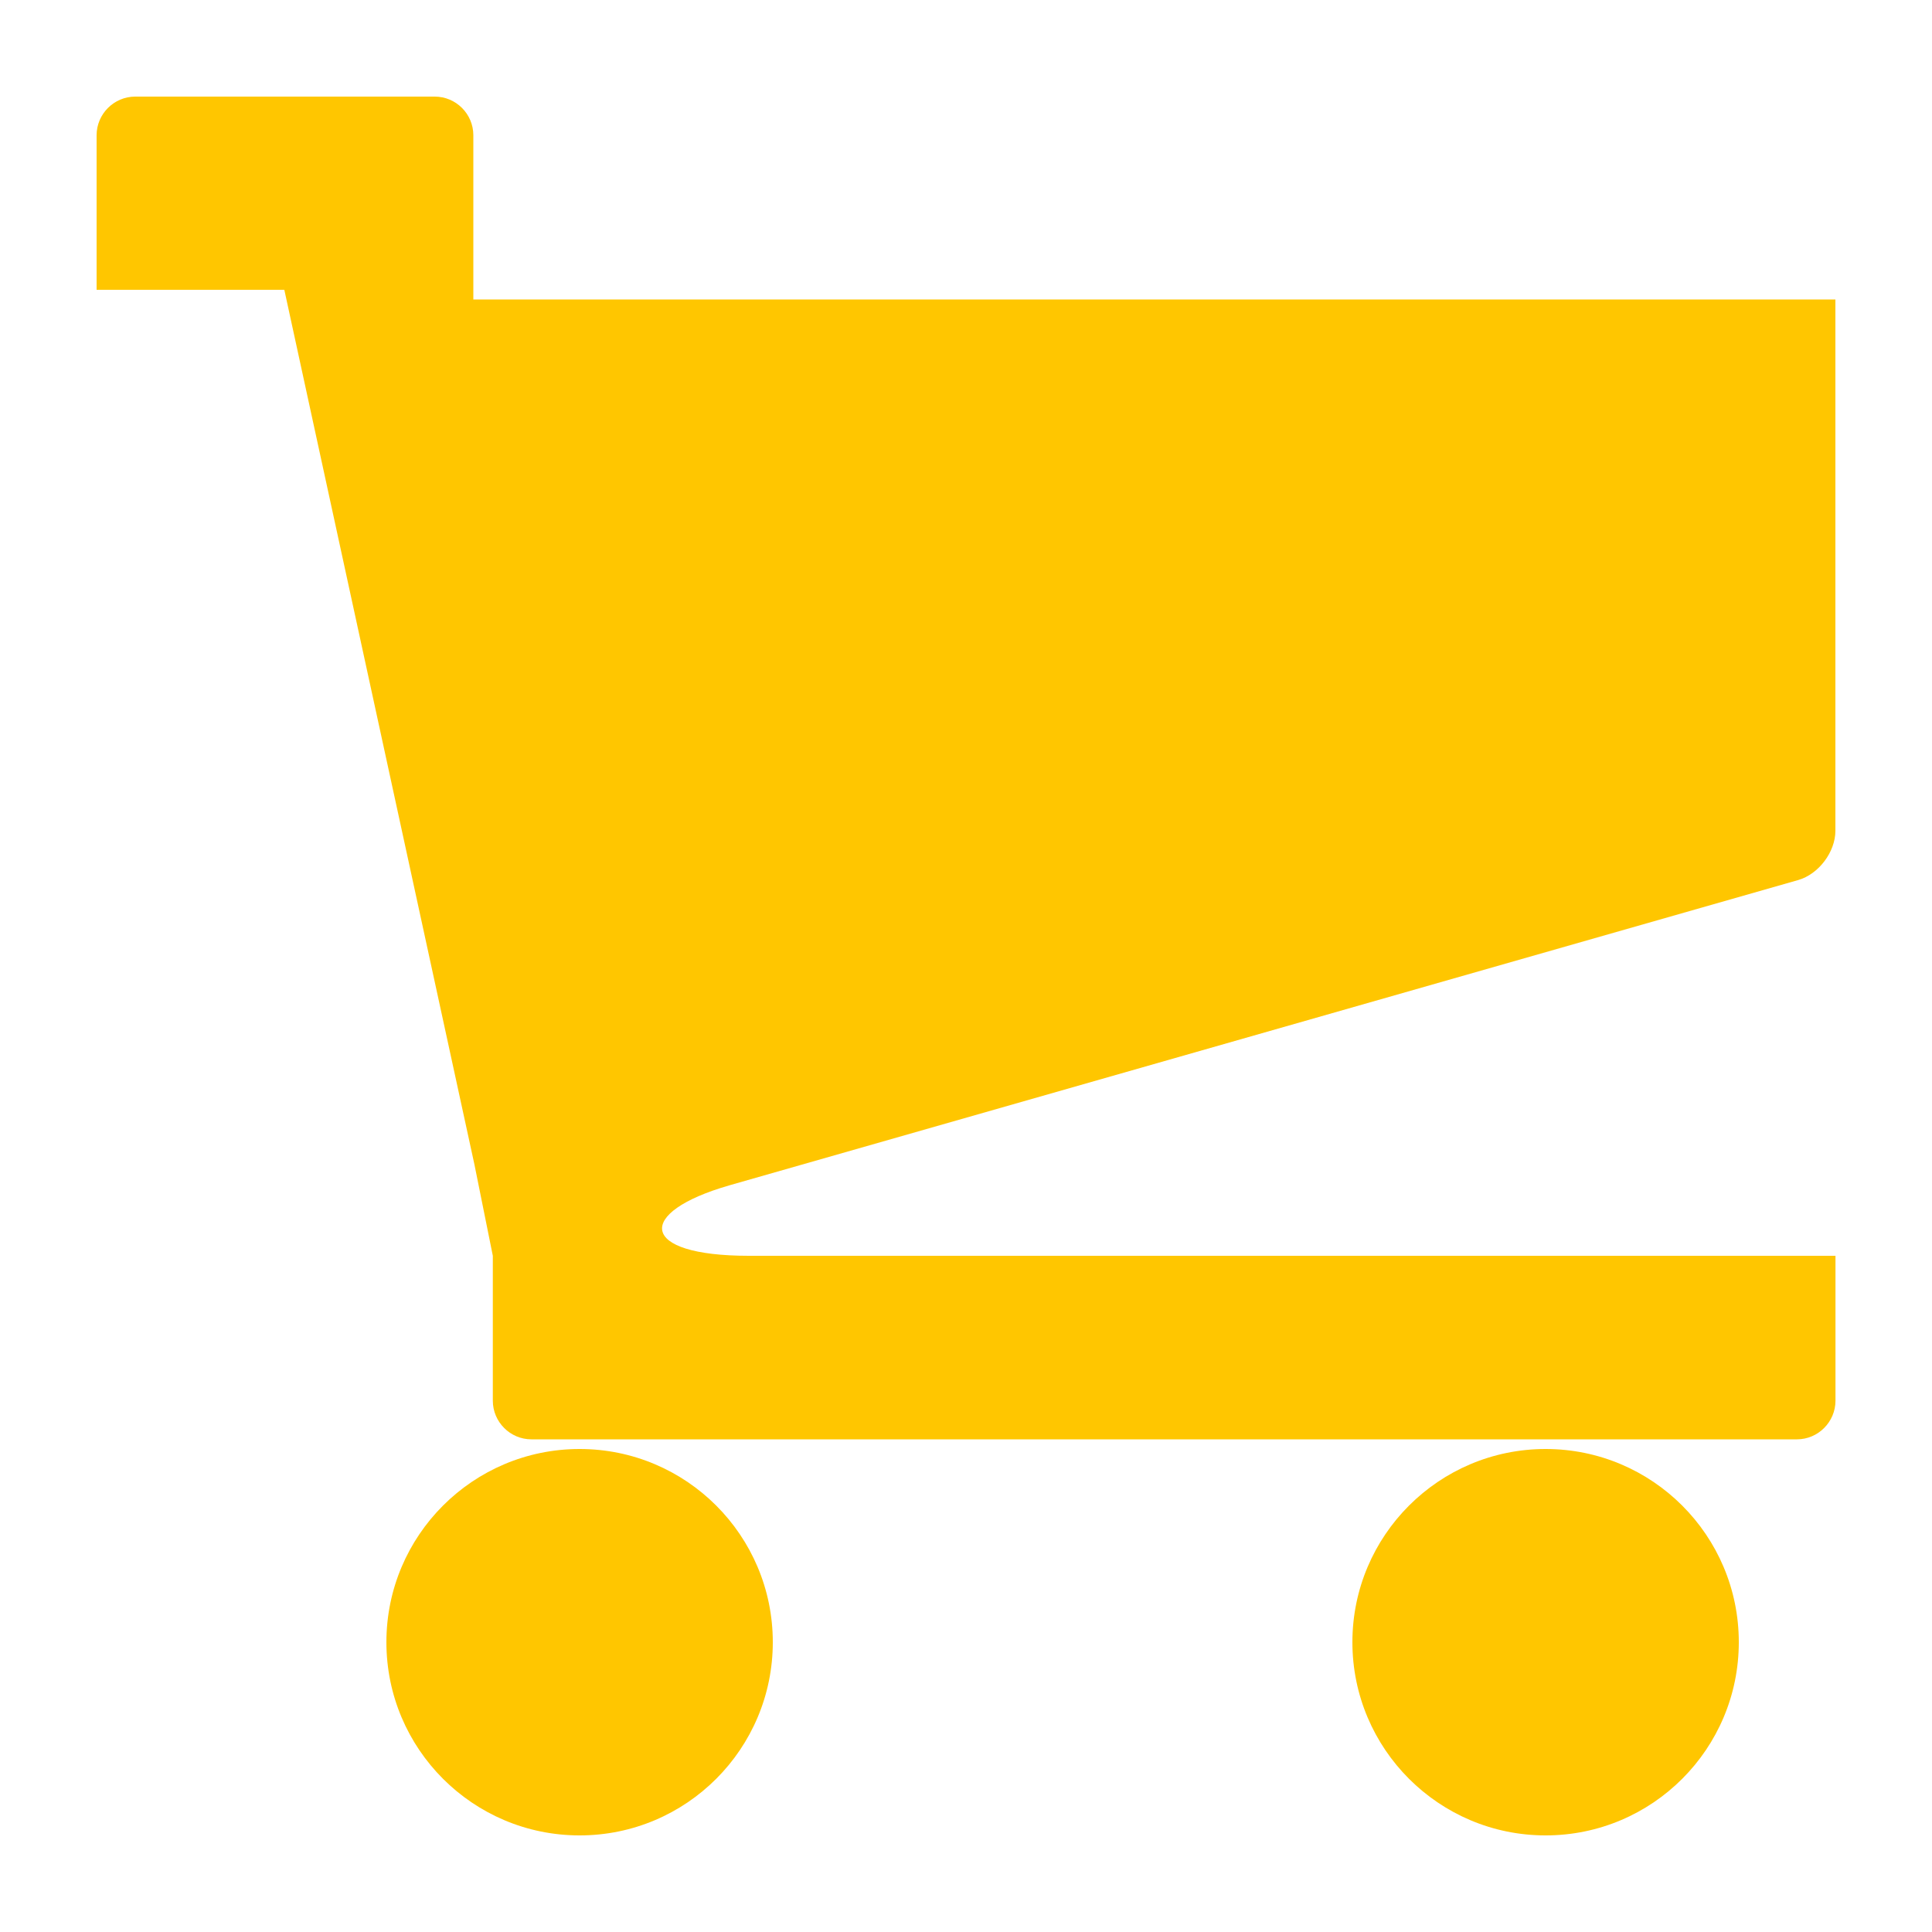 <?xml version="1.0" encoding="utf-8"?>
<!-- Generated by IcoMoon.io -->
<!DOCTYPE svg PUBLIC "-//W3C//DTD SVG 1.1//EN" "http://www.w3.org/Graphics/SVG/1.1/DTD/svg11.dtd">
<svg version="1.1" xmlns="http://www.w3.org/2000/svg" xmlns:xlink="http://www.w3.org/1999/xlink" width="24" height="24" viewBox="0 0 24 24">
	<path d="M4.8 20.4c0 1.325 1.075 2.4 2.4 2.4 1.326 0 2.4-1.075 2.4-2.4s-1.074-2.4-2.4-2.4c-1.325 0-2.4 1.075-2.4 2.4zM16.8 20.4c0 1.325 1.075 2.4 2.4 2.4 1.326 0 2.4-1.075 2.4-2.4s-1.074-2.4-2.4-2.4c-1.325 0-2.4 1.075-2.4 2.4zM9.056 14.726l13.283-3.794c0.253-0.073 0.461-0.348 0.461-0.612v-6.6h-16.92v-2.040c0-0.264-0.215-0.48-0.48-0.48h-3.72c-0.264 0-0.48 0.216-0.48 0.48v1.92h2.332l2.362 10.868 0.228 1.132v1.8c0 0.264 0.216 0.48 0.479 0.48h0.6 15.121c0.263 0 0.479-0.216 0.479-0.48v-1.8h-13.498c-1.379 0-1.408-0.54-0.246-0.874z" fill="#ffc600" />
</svg>
